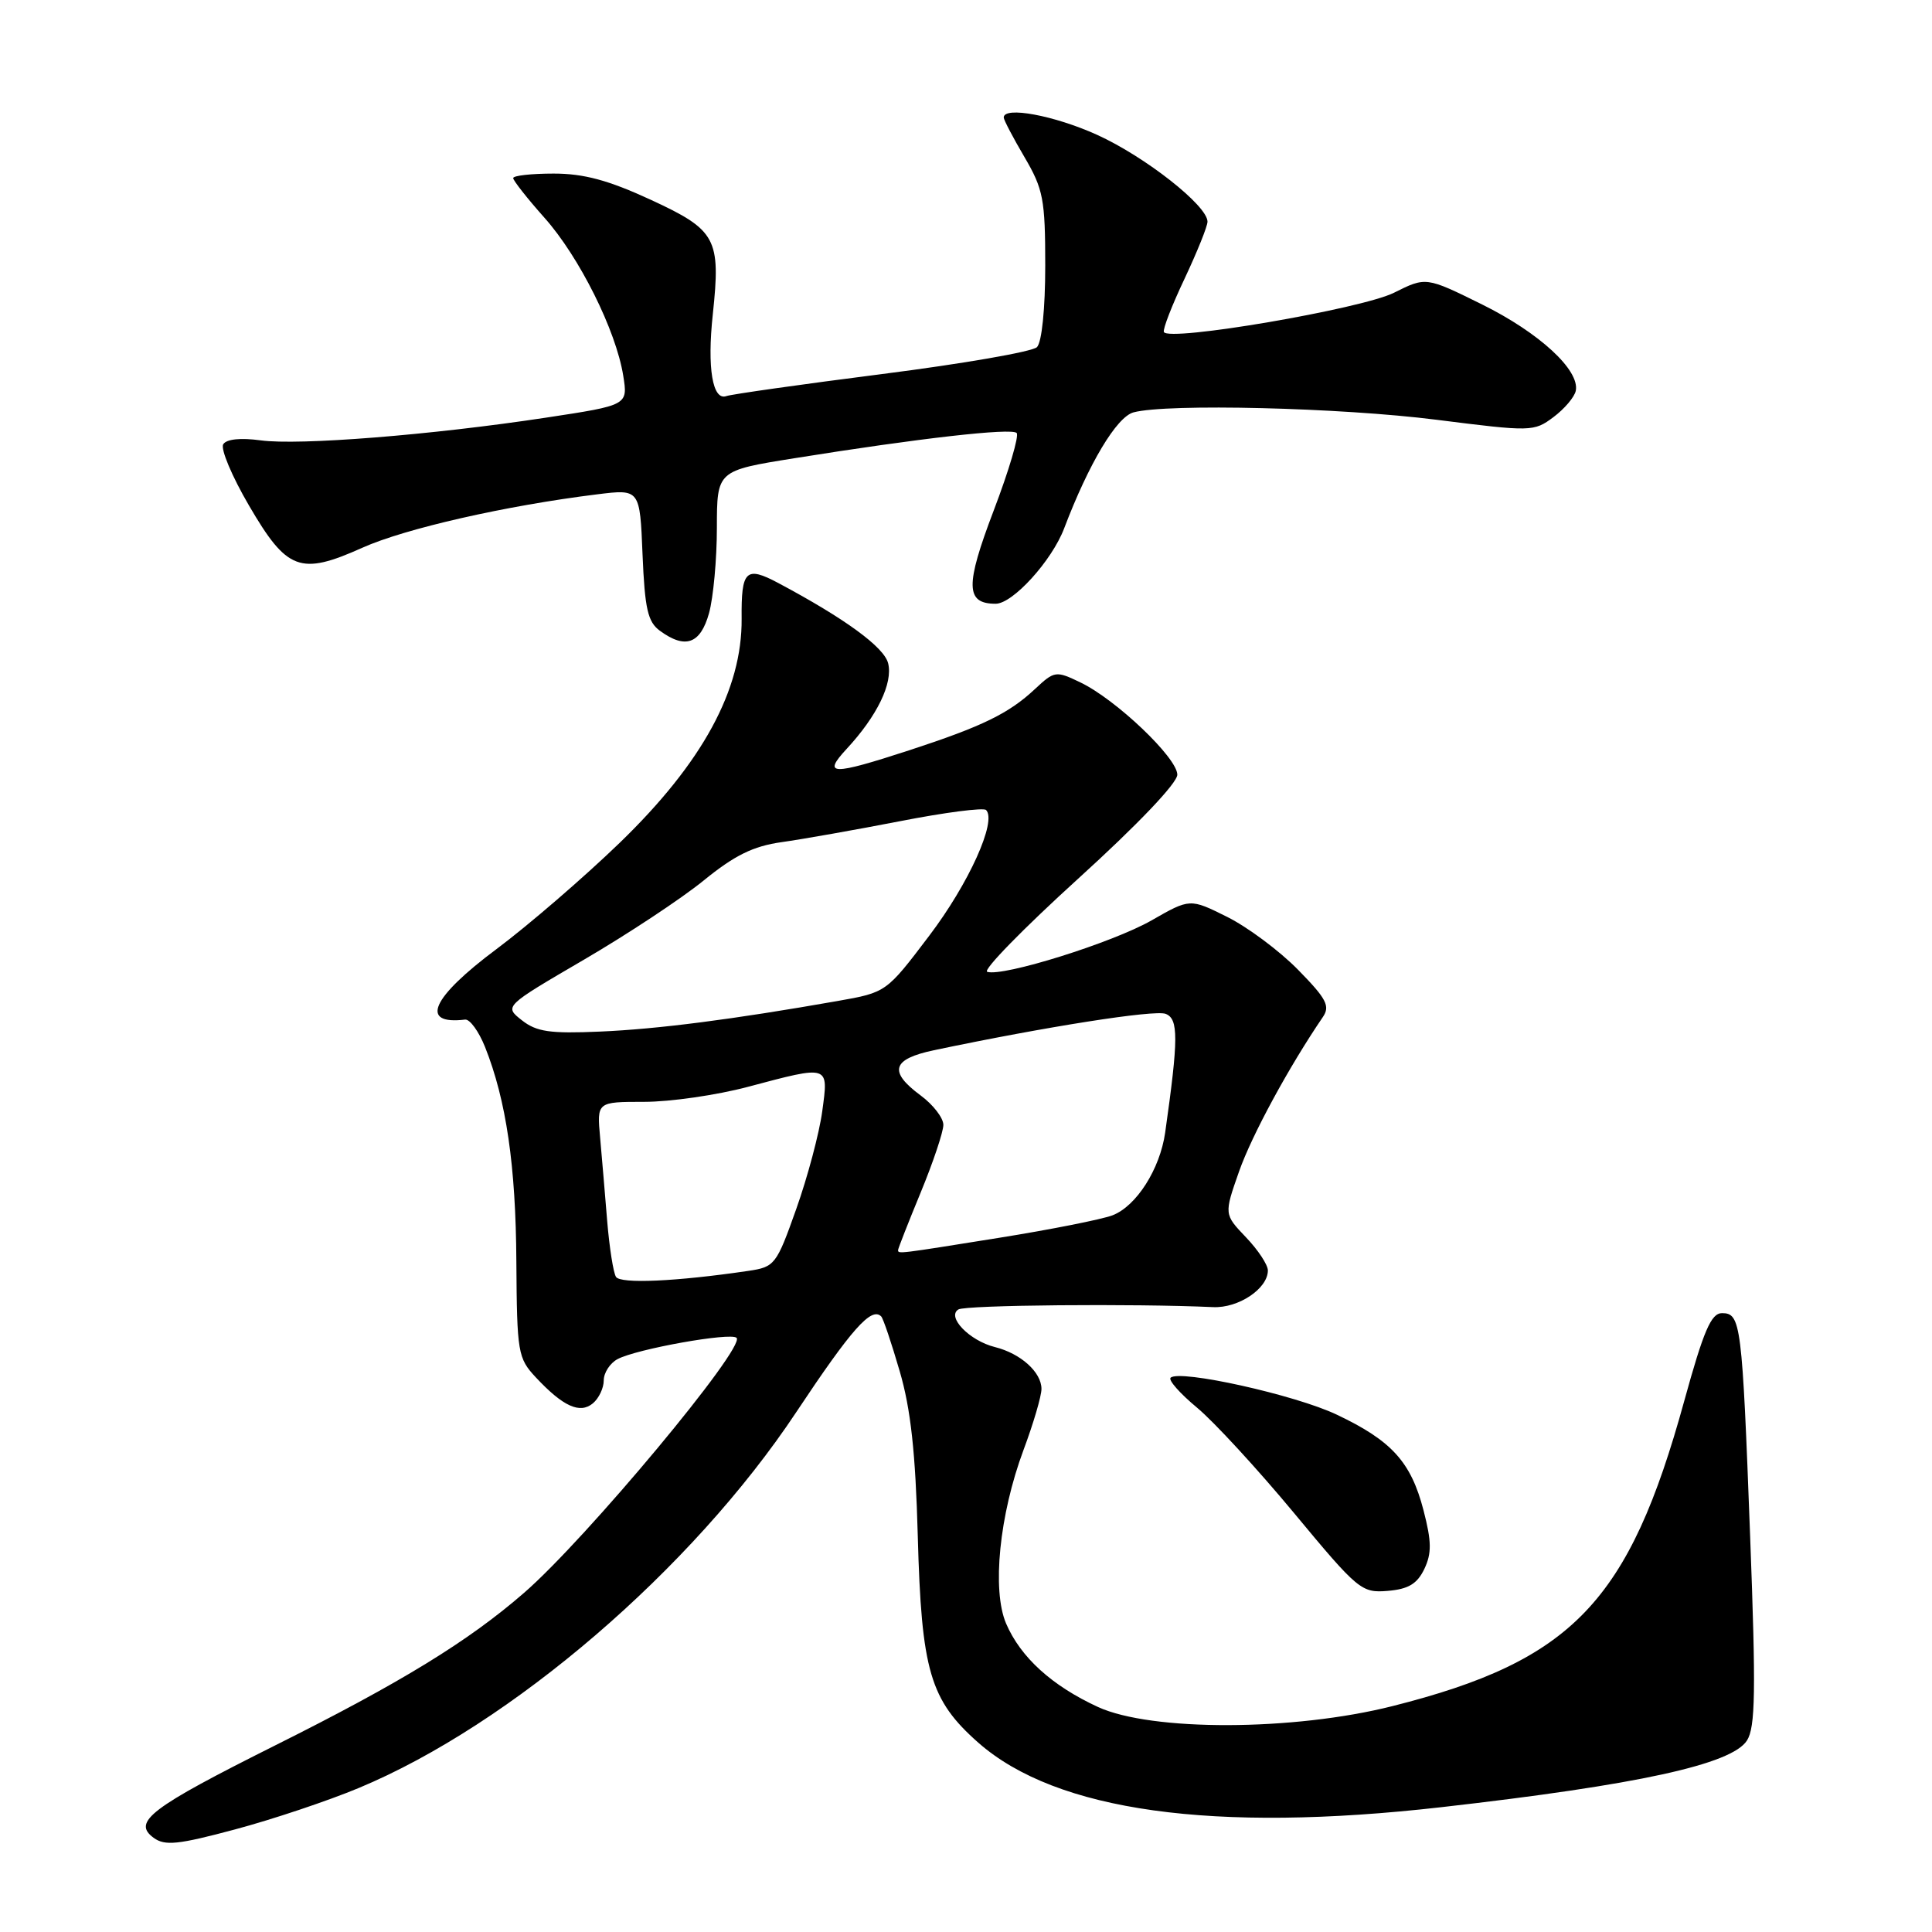 <?xml version="1.0" encoding="UTF-8" standalone="no"?>
<!DOCTYPE svg PUBLIC "-//W3C//DTD SVG 1.1//EN" "http://www.w3.org/Graphics/SVG/1.1/DTD/svg11.dtd" >
<svg xmlns="http://www.w3.org/2000/svg" xmlns:xlink="http://www.w3.org/1999/xlink" version="1.1" viewBox="0 0 256 256">
 <g >
 <path fill="currentColor"
d=" M 47.53 236.92 C 67.70 228.53 91.70 207.91 105.50 187.13 C 112.83 176.10 115.46 173.13 116.76 174.43 C 117.03 174.69 118.13 177.97 119.22 181.71 C 120.68 186.70 121.31 192.48 121.61 203.50 C 122.09 221.40 123.23 225.27 129.65 230.93 C 139.97 240.00 160.78 242.90 191.00 239.46 C 217.04 236.50 229.45 233.79 231.48 230.63 C 232.60 228.87 232.68 224.11 231.90 203.50 C 230.84 175.31 230.68 174.00 228.17 174.00 C 226.74 174.00 225.74 176.31 223.17 185.64 C 215.85 212.24 208.38 220.05 184.50 226.07 C 171.38 229.38 152.58 229.43 145.50 226.19 C 139.39 223.38 135.23 219.60 133.31 215.12 C 131.42 210.69 132.42 200.72 135.62 192.13 C 136.93 188.63 138.00 184.99 138.00 184.04 C 138.00 181.82 135.24 179.34 131.82 178.49 C 128.47 177.65 125.40 174.49 126.99 173.51 C 127.93 172.92 150.27 172.72 160.73 173.20 C 164.10 173.36 168.00 170.75 168.00 168.34 C 168.00 167.59 166.69 165.61 165.09 163.94 C 162.19 160.90 162.19 160.90 164.18 155.23 C 165.87 150.42 170.79 141.36 175.28 134.77 C 176.28 133.31 175.77 132.34 171.99 128.49 C 169.54 125.99 165.31 122.84 162.60 121.49 C 157.68 119.04 157.68 119.04 152.58 121.96 C 147.42 124.91 132.87 129.46 130.81 128.77 C 130.19 128.56 135.61 123.02 142.84 116.45 C 150.73 109.29 156.00 103.76 156.00 102.65 C 156.00 100.42 147.86 92.67 143.15 90.42 C 139.91 88.86 139.72 88.89 137.15 91.29 C 133.68 94.54 130.19 96.24 120.53 99.40 C 110.19 102.77 108.93 102.75 112.17 99.25 C 116.24 94.86 118.34 90.51 117.68 87.88 C 117.14 85.74 111.96 81.96 103.14 77.26 C 98.82 74.96 98.21 75.56 98.27 81.98 C 98.35 91.39 93.09 101.06 82.11 111.68 C 77.38 116.25 70.04 122.58 65.80 125.75 C 57.15 132.20 55.54 135.83 61.63 135.10 C 62.26 135.03 63.44 136.66 64.27 138.73 C 67.08 145.79 68.35 154.48 68.42 167.17 C 68.50 179.25 68.62 179.96 71.00 182.51 C 74.61 186.37 76.84 187.38 78.56 185.95 C 79.35 185.29 80.00 183.93 80.00 182.91 C 80.00 181.90 80.82 180.63 81.83 180.09 C 84.33 178.75 96.84 176.51 97.60 177.27 C 98.84 178.51 77.65 203.94 69.44 211.06 C 62.05 217.48 53.16 222.93 36.45 231.28 C 19.93 239.55 17.48 241.41 20.36 243.52 C 21.85 244.61 23.59 244.43 31.13 242.41 C 36.08 241.09 43.46 238.62 47.53 236.92 Z  M 188.73 207.90 C 189.72 205.81 189.70 204.28 188.62 200.11 C 186.96 193.72 184.41 190.90 177.13 187.45 C 171.64 184.83 156.25 181.42 155.11 182.56 C 154.79 182.88 156.37 184.66 158.61 186.52 C 160.85 188.38 166.64 194.67 171.48 200.50 C 179.95 210.71 180.41 211.09 183.88 210.80 C 186.62 210.57 187.78 209.87 188.73 207.90 Z  M 93.95 81.25 C 94.52 79.19 94.99 74.09 94.99 69.93 C 95.00 62.36 95.00 62.36 105.25 60.72 C 121.77 58.07 134.02 56.68 134.71 57.37 C 135.06 57.73 133.69 62.35 131.67 67.65 C 127.88 77.60 127.93 80.00 131.93 80.00 C 134.20 80.00 139.38 74.30 141.01 70.00 C 144.27 61.42 147.96 55.24 150.20 54.64 C 154.65 53.45 177.64 54.01 190.34 55.62 C 202.91 57.21 203.25 57.21 205.84 55.27 C 207.30 54.18 208.63 52.61 208.80 51.78 C 209.34 49.04 203.97 44.10 196.40 40.35 C 188.95 36.67 188.95 36.67 184.71 38.79 C 180.40 40.94 154.77 45.32 154.22 43.99 C 154.06 43.62 155.30 40.43 156.97 36.91 C 158.63 33.38 160.00 29.99 160.00 29.37 C 160.00 27.25 151.74 20.76 145.38 17.87 C 139.71 15.30 133.00 14.05 133.00 15.57 C 133.00 15.89 134.24 18.25 135.75 20.82 C 138.24 25.06 138.50 26.42 138.50 35.20 C 138.50 40.90 138.05 45.35 137.40 46.00 C 136.80 46.60 127.58 48.20 116.90 49.56 C 106.23 50.92 96.94 52.24 96.26 52.48 C 94.42 53.15 93.68 48.77 94.45 41.65 C 95.52 31.60 94.92 30.49 86.25 26.48 C 80.62 23.88 77.37 23.00 73.36 23.00 C 70.41 23.00 68.00 23.27 68.00 23.60 C 68.00 23.92 69.86 26.29 72.14 28.85 C 76.76 34.03 81.62 43.78 82.58 49.77 C 83.21 53.69 83.21 53.69 72.35 55.34 C 57.14 57.65 39.60 59.04 34.54 58.35 C 31.88 57.99 30.00 58.18 29.58 58.87 C 29.20 59.48 30.74 63.13 32.99 66.98 C 38.03 75.62 39.78 76.27 48.01 72.58 C 53.66 70.04 67.01 67.00 79.14 65.50 C 84.79 64.80 84.79 64.80 85.14 73.48 C 85.44 80.66 85.83 82.41 87.44 83.58 C 90.81 86.05 92.81 85.33 93.95 81.25 Z  M 81.62 169.19 C 81.27 168.63 80.75 165.32 80.46 161.84 C 80.18 158.35 79.75 153.36 79.52 150.75 C 79.09 146.00 79.09 146.00 85.36 146.00 C 88.81 146.00 94.98 145.11 99.07 144.02 C 109.99 141.12 109.79 141.06 108.95 147.26 C 108.56 150.15 107.01 155.97 105.51 160.19 C 102.88 167.60 102.67 167.88 99.15 168.40 C 89.60 169.81 82.21 170.14 81.62 169.19 Z  M 119.00 165.64 C 119.00 165.44 120.35 162.00 122.00 158.00 C 123.65 154.00 125.00 149.97 125.00 149.05 C 125.00 148.13 123.65 146.38 122.00 145.16 C 117.70 141.98 118.18 140.34 123.75 139.16 C 138.59 136.04 152.98 133.78 154.45 134.34 C 156.17 135.00 156.16 137.61 154.39 150.08 C 153.70 154.92 150.57 159.83 147.40 161.04 C 145.97 161.58 139.23 162.92 132.42 164.01 C 118.95 166.17 119.00 166.17 119.00 165.64 Z  M 69.15 135.19 C 66.80 133.34 66.80 133.34 77.33 127.19 C 83.12 123.81 90.28 119.08 93.24 116.67 C 97.34 113.33 99.80 112.12 103.56 111.59 C 106.28 111.21 113.35 109.96 119.27 108.81 C 125.20 107.65 130.32 106.99 130.66 107.33 C 132.12 108.79 128.38 117.07 123.12 124.00 C 117.44 131.50 117.44 131.50 110.97 132.64 C 97.10 135.08 87.17 136.36 79.50 136.69 C 72.88 136.98 71.09 136.72 69.15 135.19 Z "/>
</g>
</svg>